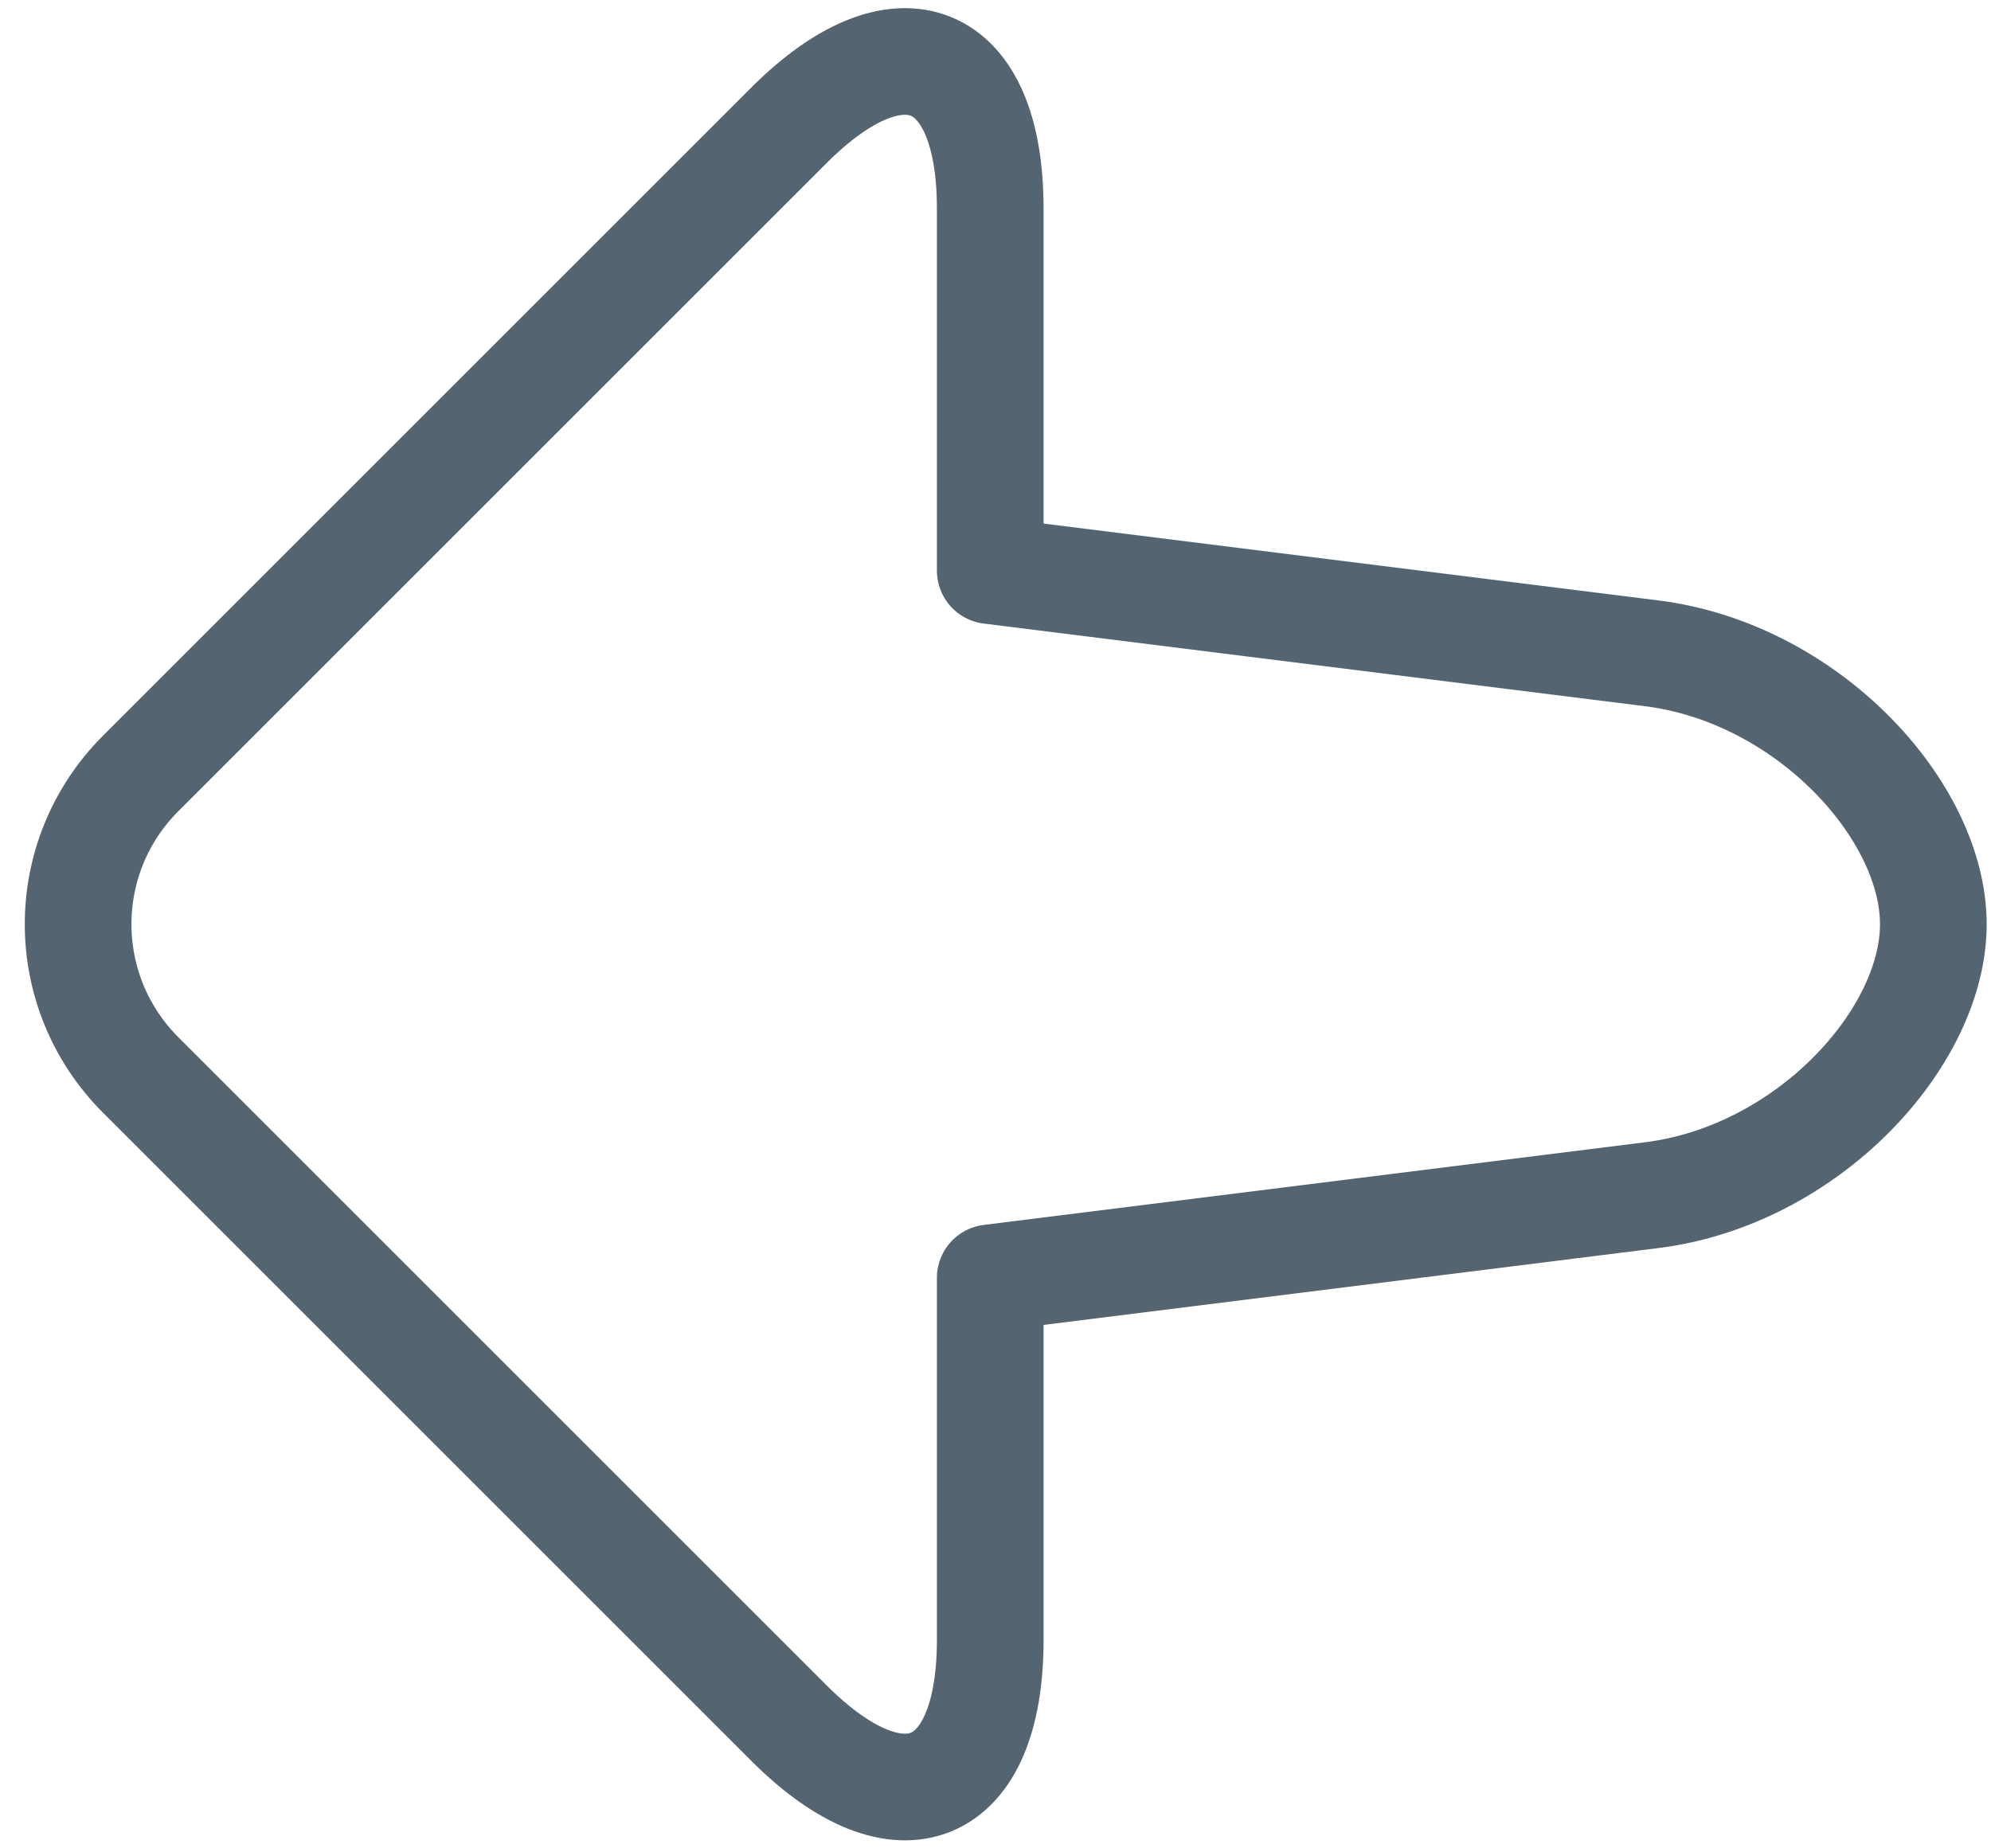 <?xml version="1.0" encoding="utf-8"?>
<!DOCTYPE svg PUBLIC "-//W3C//DTD SVG 1.1//EN" "http://www.w3.org/Graphics/SVG/1.1/DTD/svg11.dtd">
<svg version="1.1" xmlns="http://www.w3.org/2000/svg" xmlns:xlink="http://www.w3.org/1999/xlink" x="0px" y="0px" width="28px" height="26px"
	 viewBox="0 0 28 26" enable-background="new 0 0 28 26" xml:space="preserve">
	<g transform="translate(-2, -3)">
		<path class="back-svg" fill="none" stroke="#556471" stroke-width="1.5" stroke-linejoin="round" d="
			M3.979,13.879c-1.172,1.172-1.176,3.066,0,4.243l9.117,9.117c1.563,1.563,2.83,1.033,2.83-1.172v-5.092l9.302-1.163
			c2.188-0.273,3.961-2.207,3.961-3.811l0,0c0-1.604-1.775-3.538-3.961-3.811l-9.302-1.163V5.934c0-2.21-1.273-2.729-2.83-1.172
			L3.979,13.879z"/>
	</g>
</svg>

